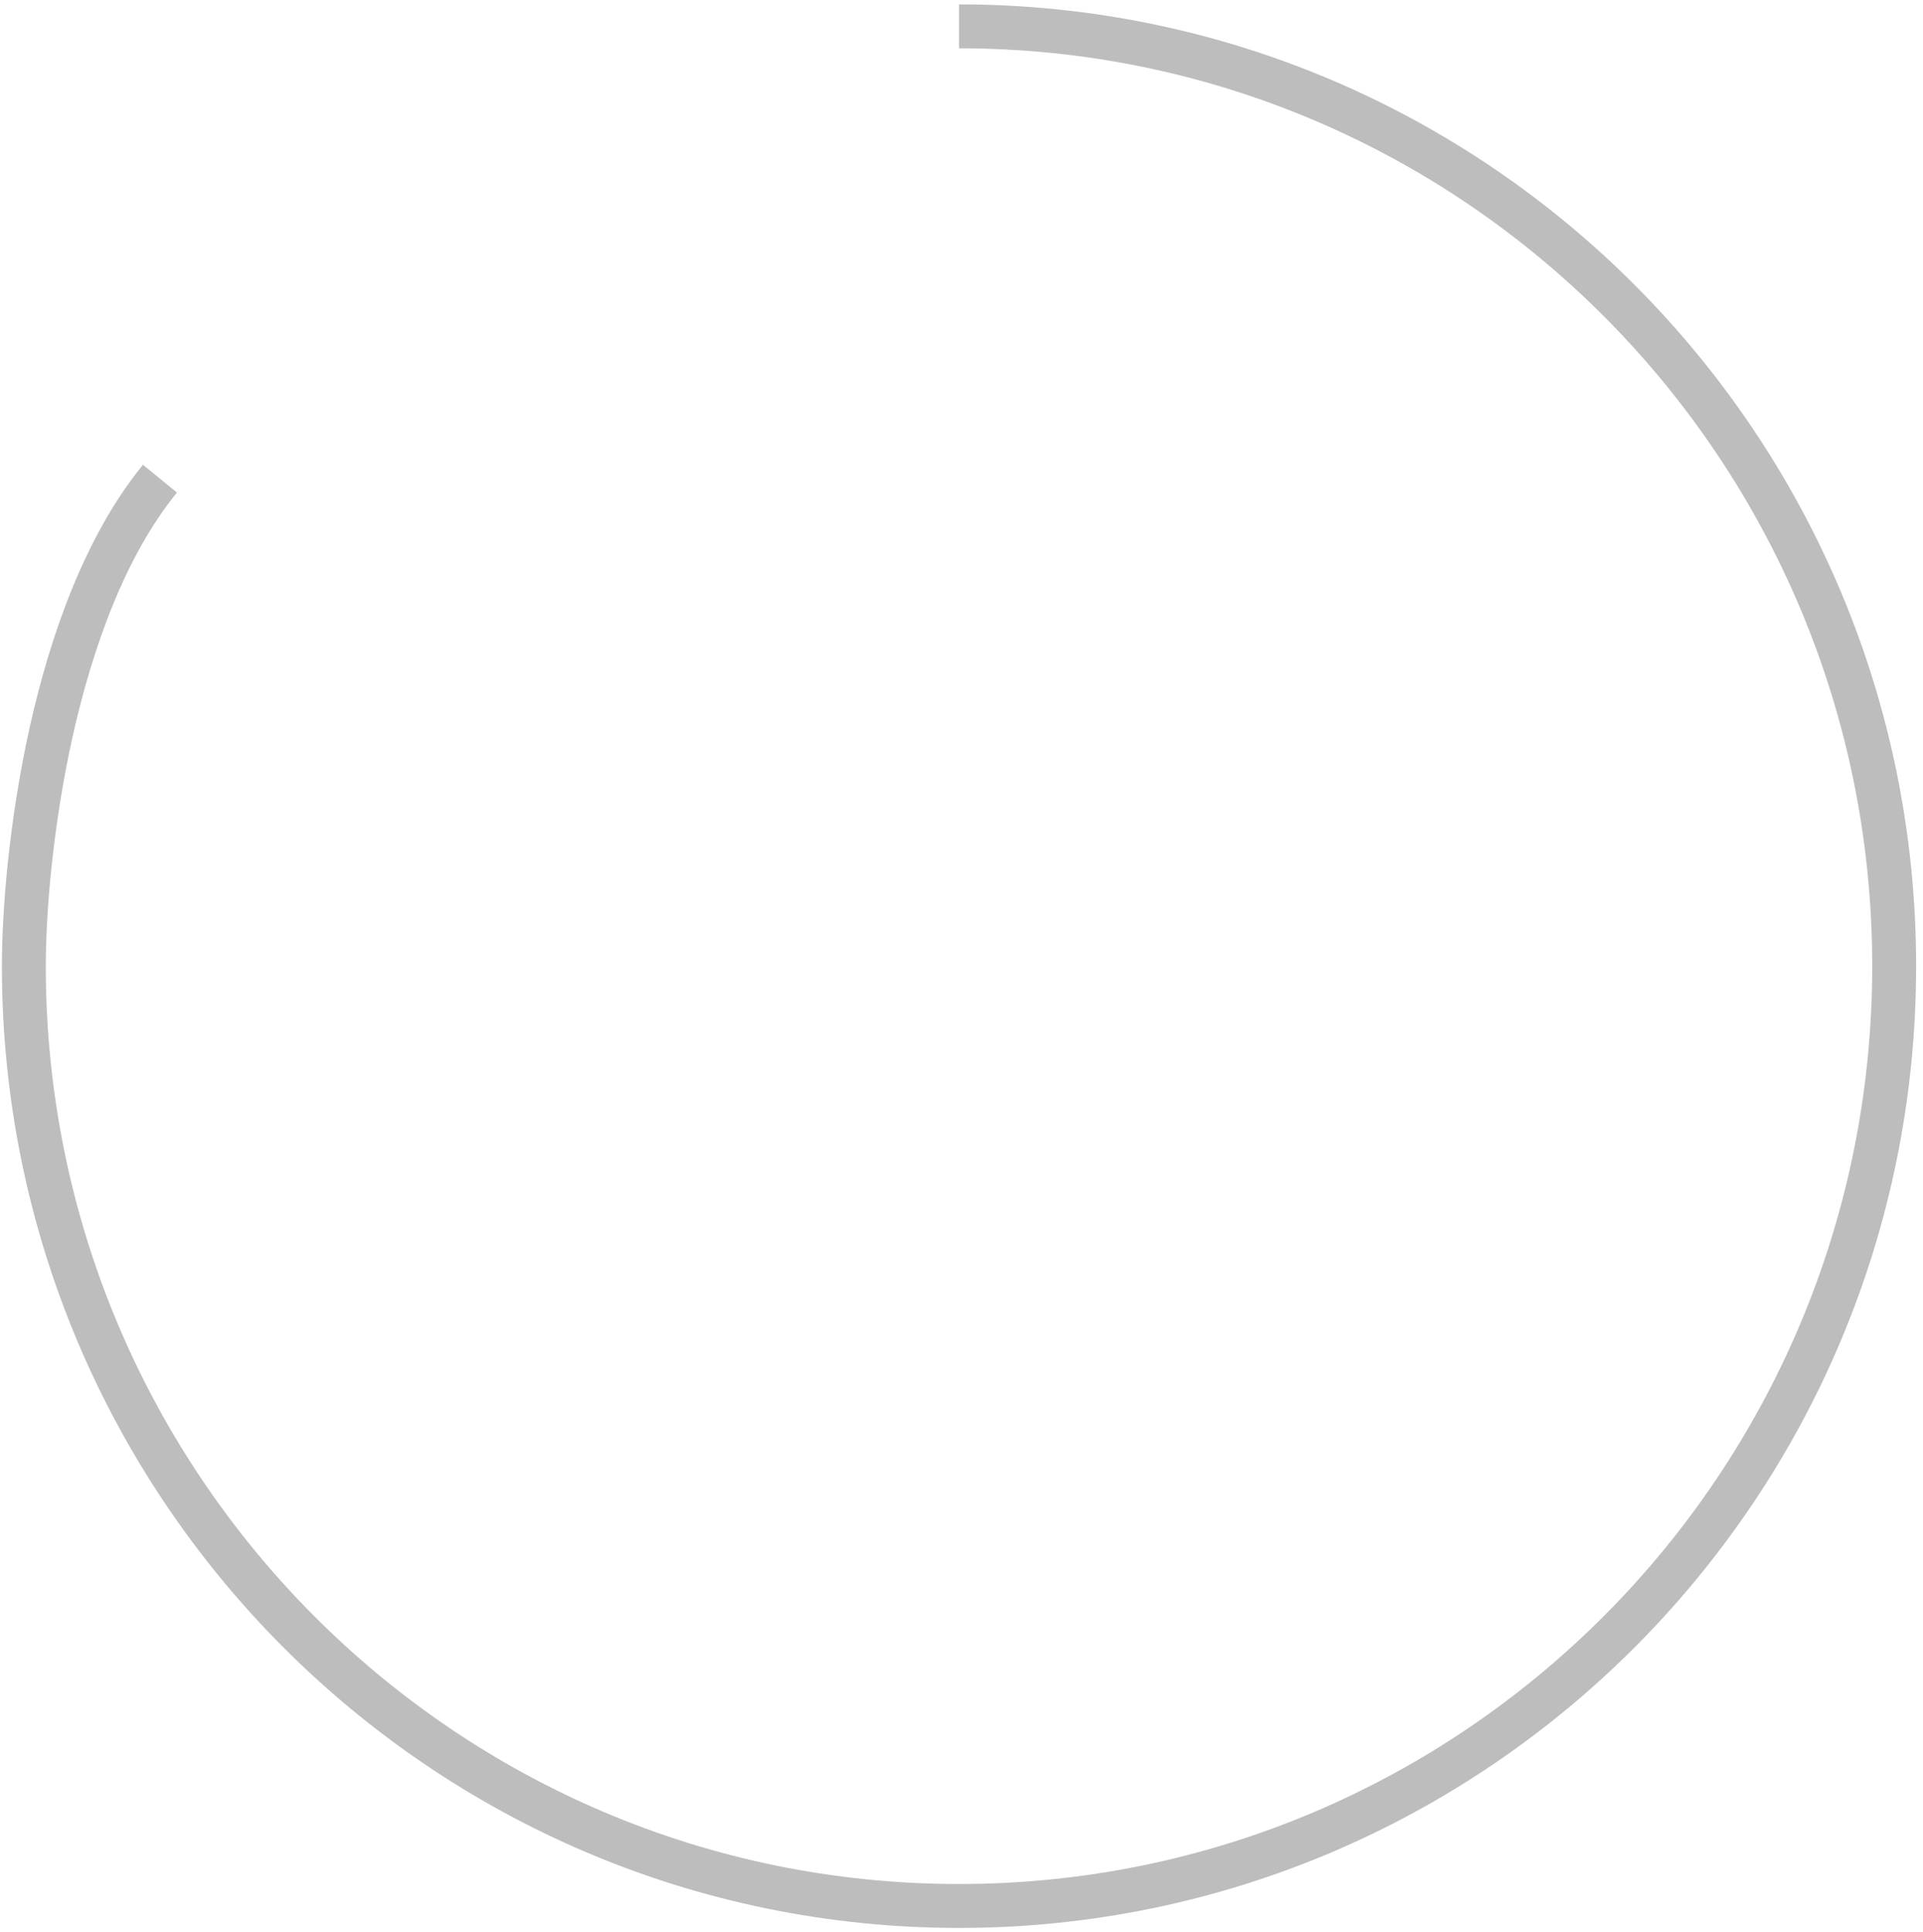 <svg width="219" height="220" viewBox="0 0 219 220" fill="none" xmlns="http://www.w3.org/2000/svg">
<path opacity="0.3" d="M109.216 3C168.035 3 215.716 50.906 215.716 110C215.716 169.094 168.035 217 109.216 217C50.398 217 2.716 169.094 2.716 110C2.716 97.833 5.816 69.7 18.216 54.5" stroke="#242424" stroke-width="5"/>
</svg>
